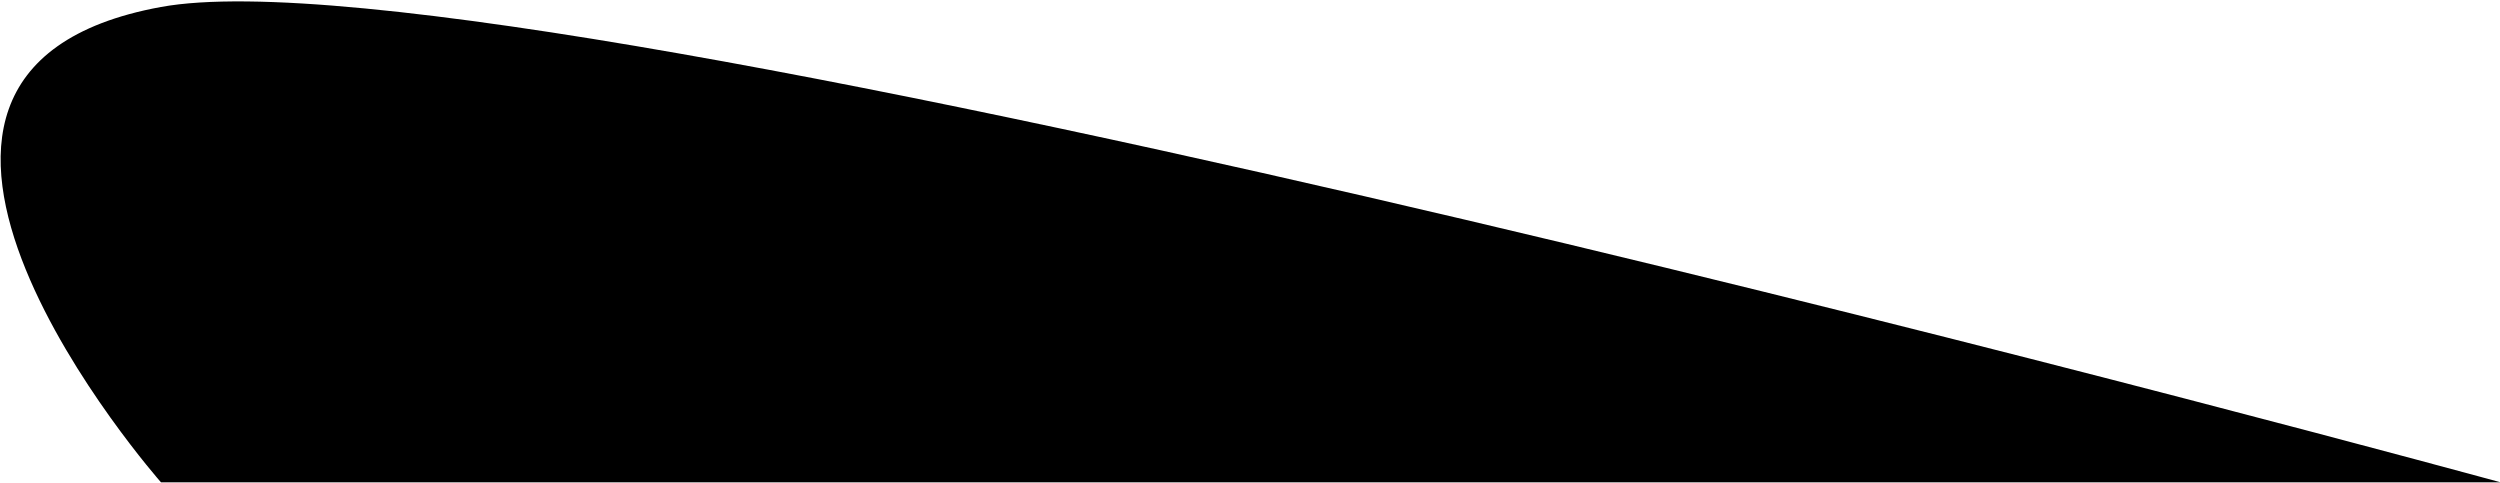 <svg width="1330" height="257" viewBox="0 0 1330 257" fill="none" xmlns="http://www.w3.org/2000/svg">
<path d="M85.645 3.71C277.598 -31.365 1330.33 256.596 1330.33 256.596L85.645 256.596C85.645 256.596 -106.307 38.785 85.645 3.71Z" fill="black"/>
</svg>
